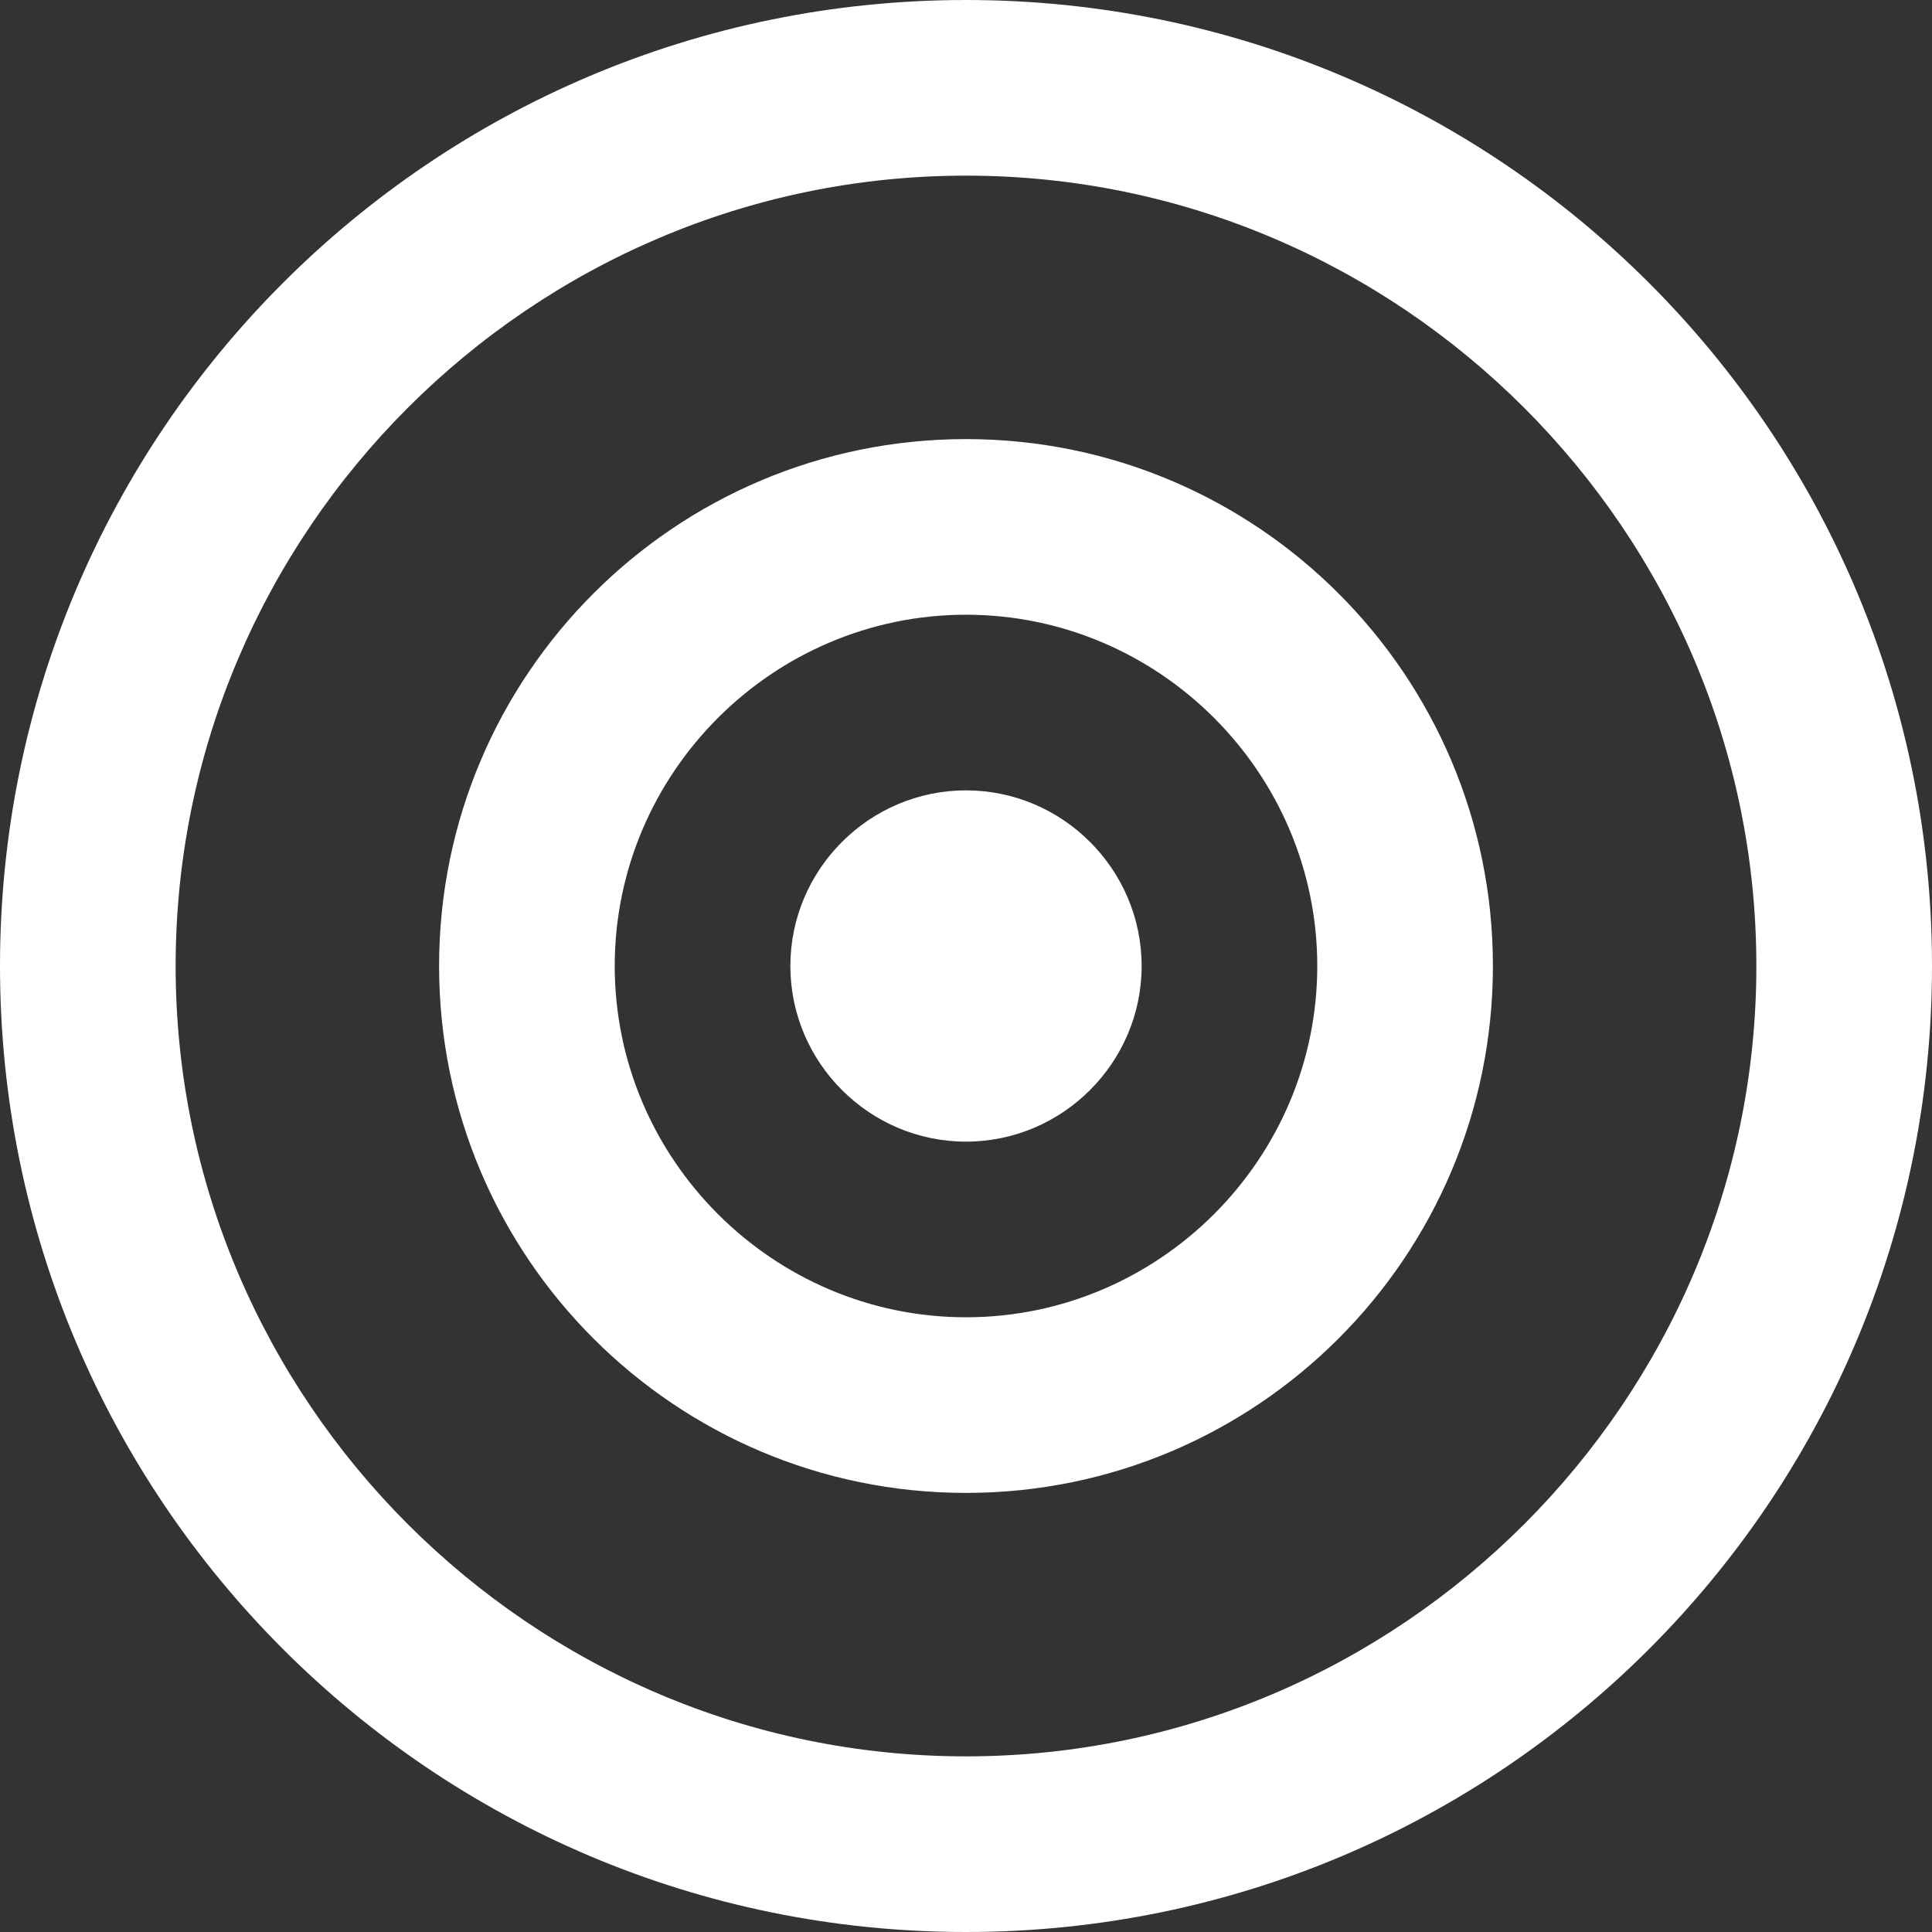 <?xml version="1.0" encoding="UTF-8" standalone="no"?>
<svg width="176" height="176" viewBox="0 0 176 176" fill="none" xmlns="http://www.w3.org/2000/svg">
    <rect x="0" y="0" width="176" height="176" fill="#333333" stroke="none"/>
    <path d="M88 0C39.4 0 0 39.4 0 88C0 136.6 39.4 176 88 176C136.6 176 176 136.6 176 88C176 39.4 136.6 0 88 0ZM88 160C48.4 160 16 127.6 16 88C16 48.4 48.4 16 88 16C127.6 16 160 48.4 160 88C160 127.6 127.6 160 88 160Z" fill="white"/>
    <path d="M88 40C61.5 40 40 61.5 40 88C40 114.5 61.5 136 88 136C114.5 136 136 114.5 136 88C136 61.5 114.5 40 88 40ZM88 120C70.4 120 56 105.6 56 88C56 70.4 70.4 56 88 56C105.6 56 120 70.4 120 88C120 105.6 105.6 120 88 120Z" fill="white"/>
    <path d="M88 72C79.2 72 72 79.2 72 88C72 96.8 79.2 104 88 104C96.8 104 104 96.8 104 88C104 79.2 96.8 72 88 72Z" fill="white"/>
</svg> 